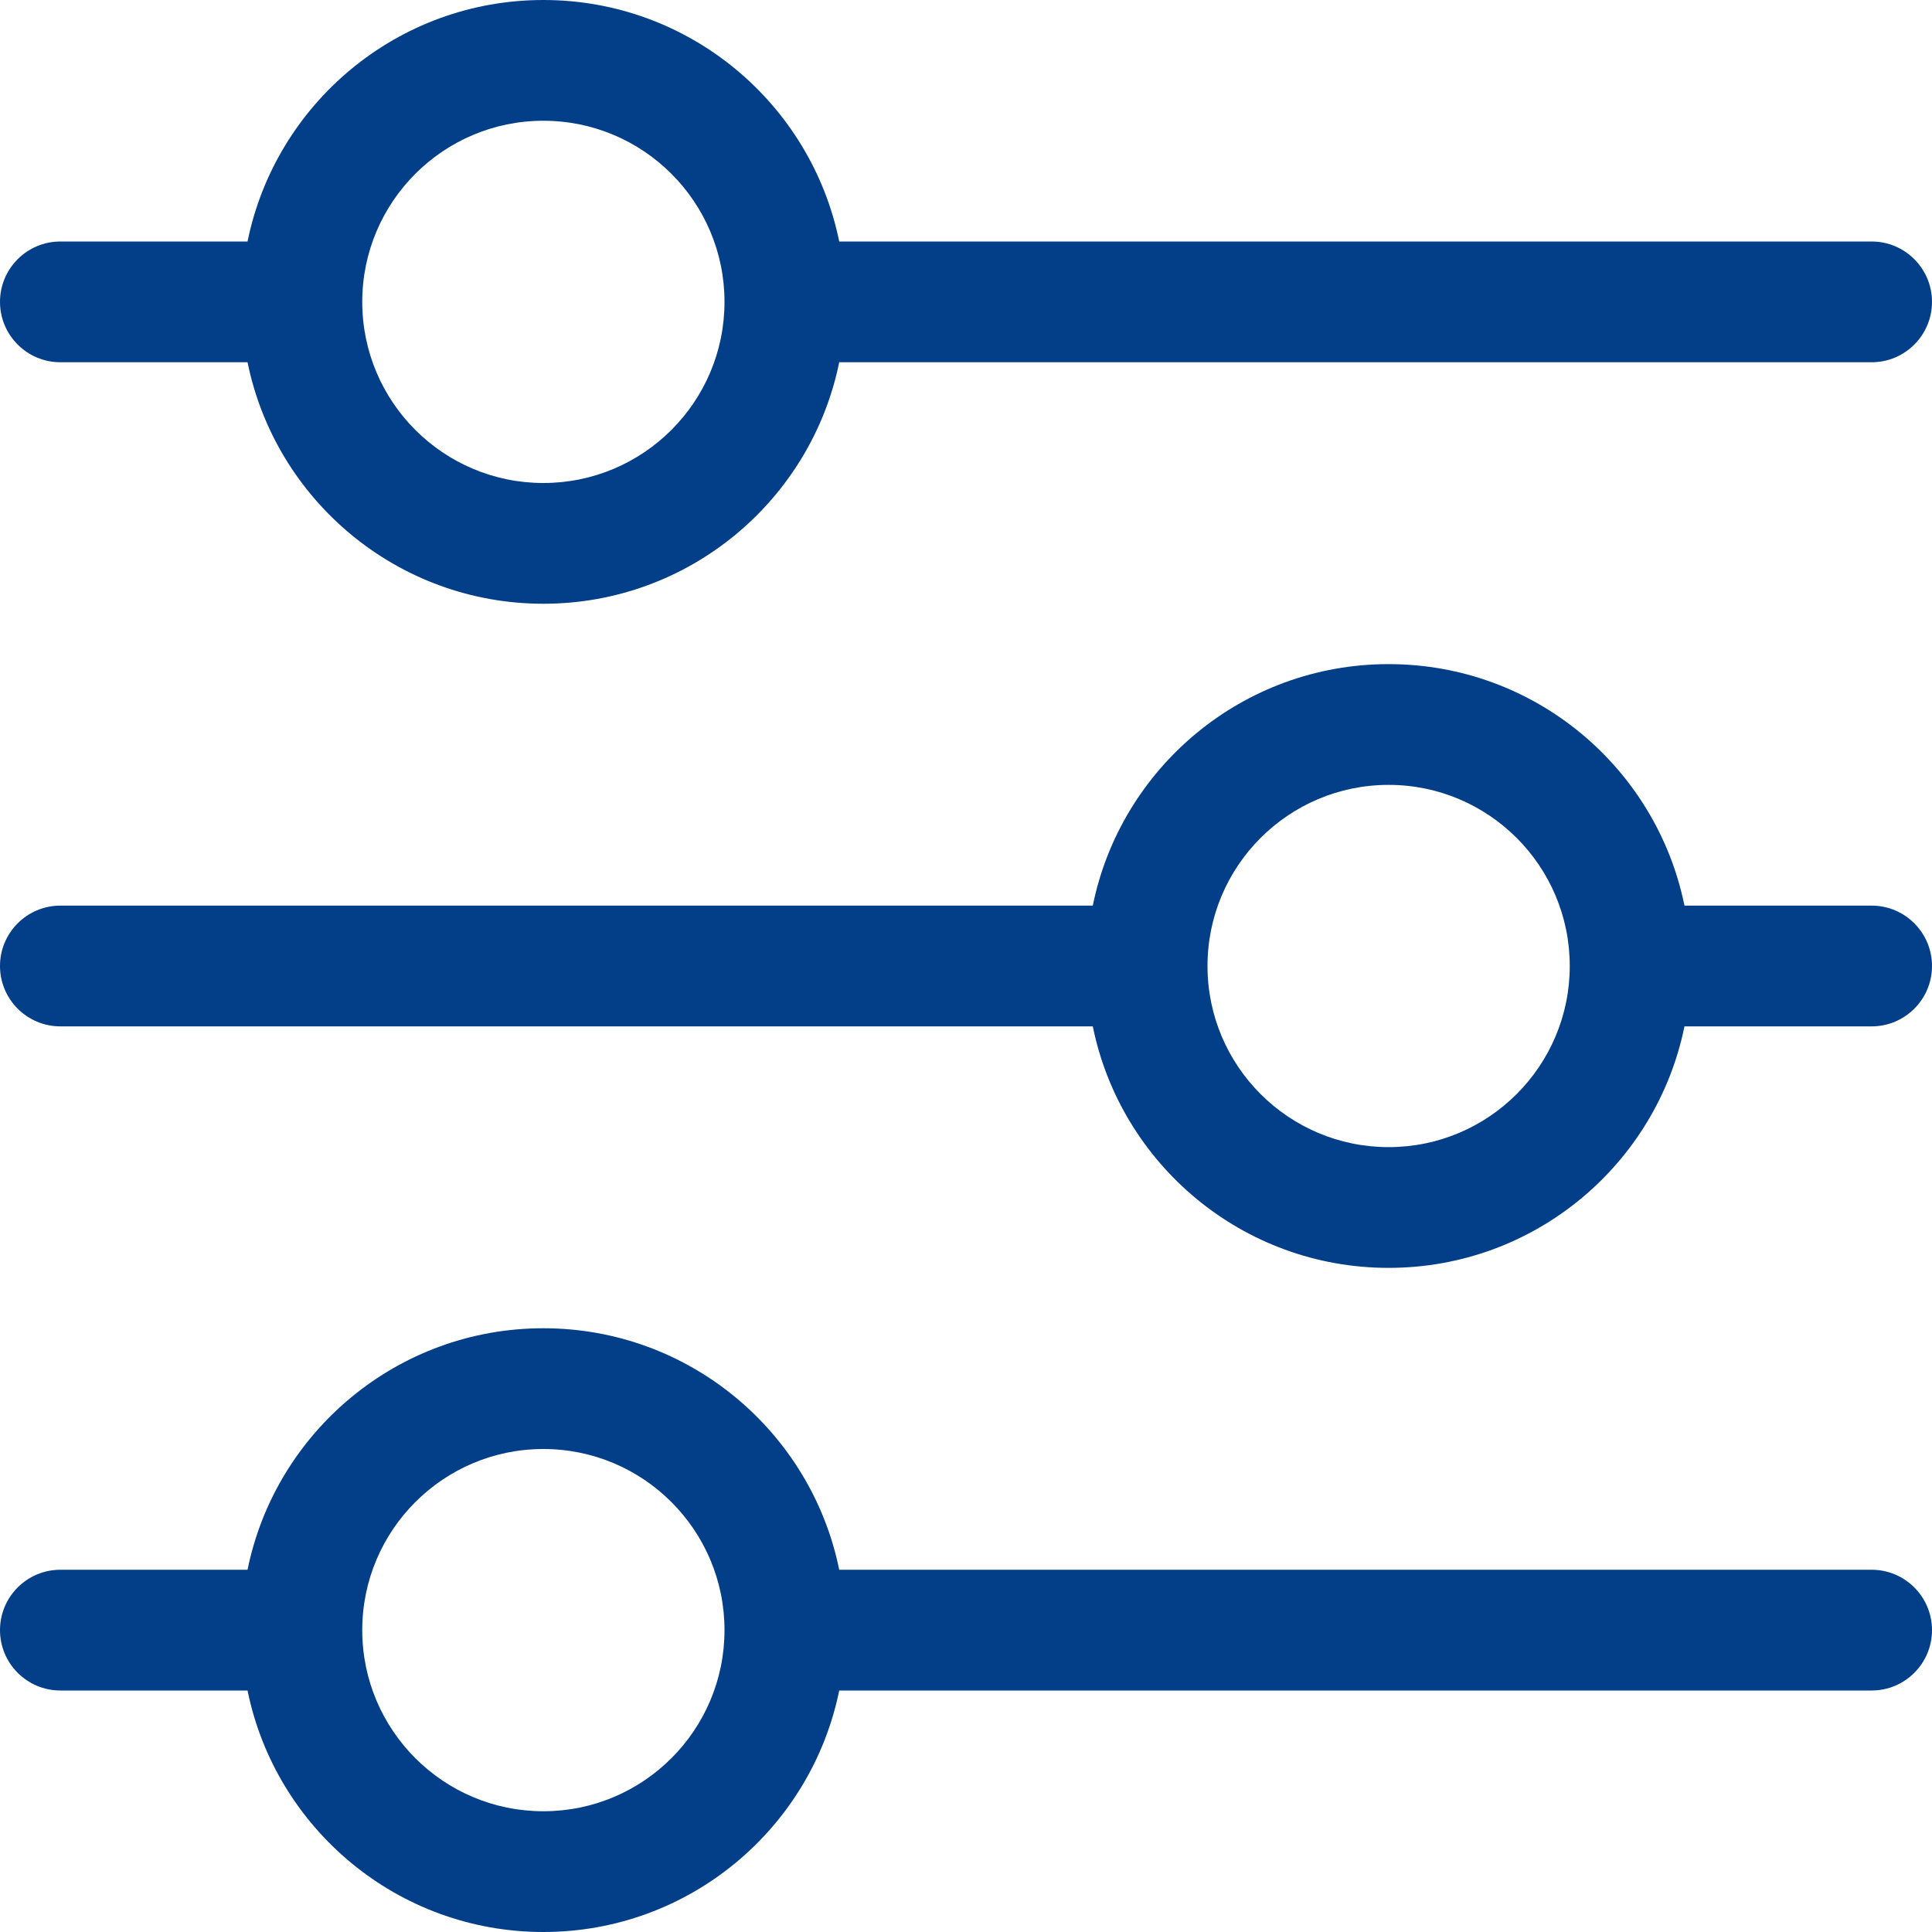 <svg width="16" height="16" viewBox="0 0 16 16" fill="none" xmlns="http://www.w3.org/2000/svg">
<path fill-rule="evenodd" clip-rule="evenodd" d="M4.5 4C5.328 4 6 3.328 6 2.5C6 1.672 5.328 1 4.5 1C3.672 1 3 1.672 3 2.5C3 3.328 3.672 4 4.5 4ZM2.05 3C2.282 4.141 3.291 5 4.5 5C5.709 5 6.718 4.141 6.95 3H15.5C15.776 3 16 2.776 16 2.5C16 2.224 15.776 2 15.5 2H6.95C6.718 0.859 5.709 0 4.5 0C3.291 0 2.282 0.859 2.05 2H0.5C0.224 2 0 2.224 0 2.5C0 2.776 0.224 3 0.5 3H2.05ZM4.5 15C5.328 15 6 14.328 6 13.5C6 12.672 5.328 12 4.5 12C3.672 12 3 12.672 3 13.5C3 14.328 3.672 15 4.5 15ZM4.5 16C3.291 16 2.282 15.141 2.05 14H0.5C0.224 14 0 13.776 0 13.5C0 13.224 0.224 13 0.5 13H2.05C2.282 11.859 3.291 11 4.5 11C5.709 11 6.718 11.859 6.95 13H15.5C15.776 13 16 13.224 16 13.5C16 13.776 15.776 14 15.5 14H6.95C6.718 15.141 5.709 16 4.5 16ZM13 8C13 8.828 12.328 9.5 11.5 9.5C10.672 9.5 10 8.828 10 8C10 7.172 10.672 6.5 11.5 6.5C12.328 6.5 13 7.172 13 8ZM9.05 8.5C9.282 9.641 10.29 10.5 11.5 10.5C12.71 10.5 13.718 9.641 13.95 8.5H15.5C15.776 8.5 16 8.276 16 8C16 7.724 15.776 7.5 15.5 7.5H13.95C13.718 6.359 12.71 5.5 11.5 5.5C10.29 5.5 9.282 6.359 9.05 7.5L0.5 7.5C0.224 7.5 0 7.724 0 8C0 8.276 0.224 8.5 0.5 8.5L9.05 8.5Z" fill="#023F88"/>
</svg>
